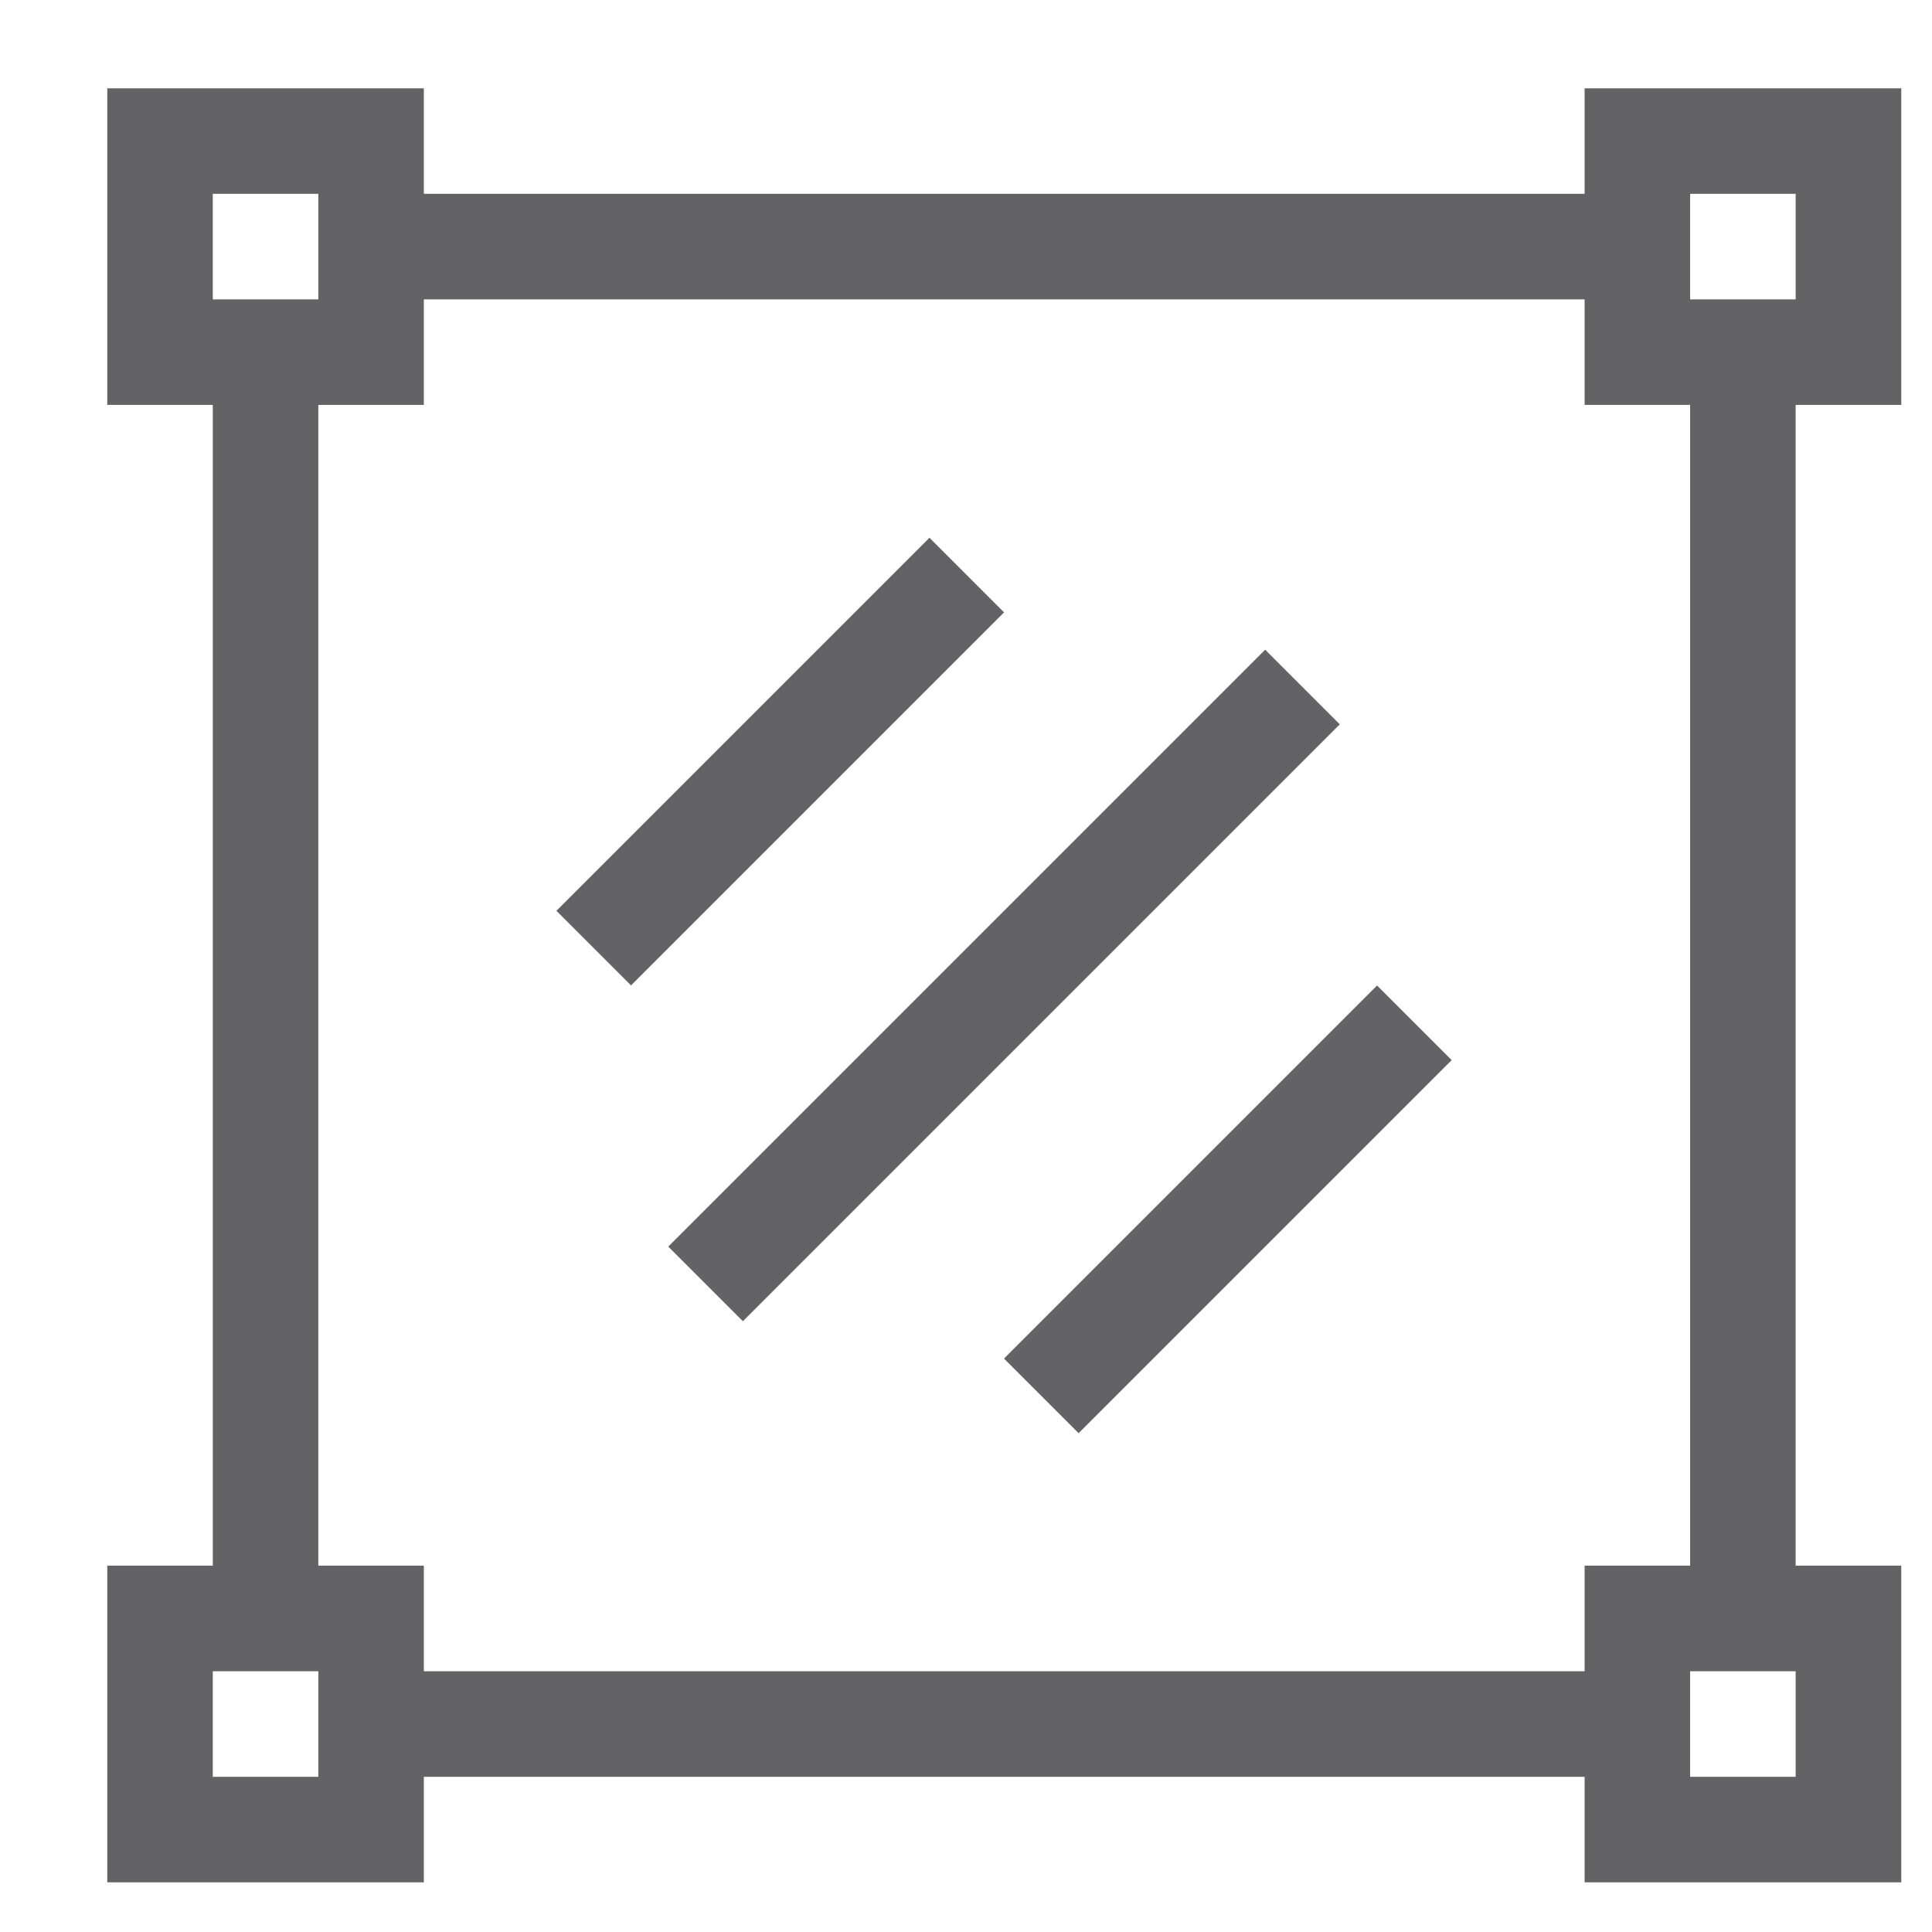 <svg width="21" height="21" viewBox="0 0 21 21" fill="none" xmlns="http://www.w3.org/2000/svg">
<g clip-path="url(#clip0_5751_44577)">
<path d="M20.666 4.401V0.96H17.224V2.107H4.607V0.96H1.166V4.401H2.313V17.018H1.166V20.46H4.607V19.313H17.224V20.46H20.666V17.018H19.518V4.401H20.666ZM18.371 2.107H19.518V3.254H18.371V2.107ZM2.313 2.107H3.46V3.254H2.313V2.107ZM3.46 19.313H2.313V18.166H3.46V19.313ZM19.518 19.313H18.371V18.166H19.518V19.313ZM18.371 17.018H17.224V18.166H4.607V17.018H3.46V4.401H4.607V3.254H17.224V4.401H18.371V17.018Z" fill="#636366"/>
<path d="M6.048 9.9L10.103 5.845L10.914 6.656L6.859 10.711L6.048 9.9Z" fill="#636366"/>
<path d="M10.913 14.767L14.968 10.712L15.779 11.523L11.724 15.578L10.913 14.767Z" fill="#636366"/>
<path d="M7.264 13.55L13.752 7.062L14.563 7.873L8.075 14.361L7.264 13.55Z" fill="#636366"/>
</g>
<defs>
<clipPath id="clip0_5751_44577">
<rect width="20" height="20" fill="white" transform="translate(0.666 0.96)"/>
</clipPath>
</defs>
</svg>
